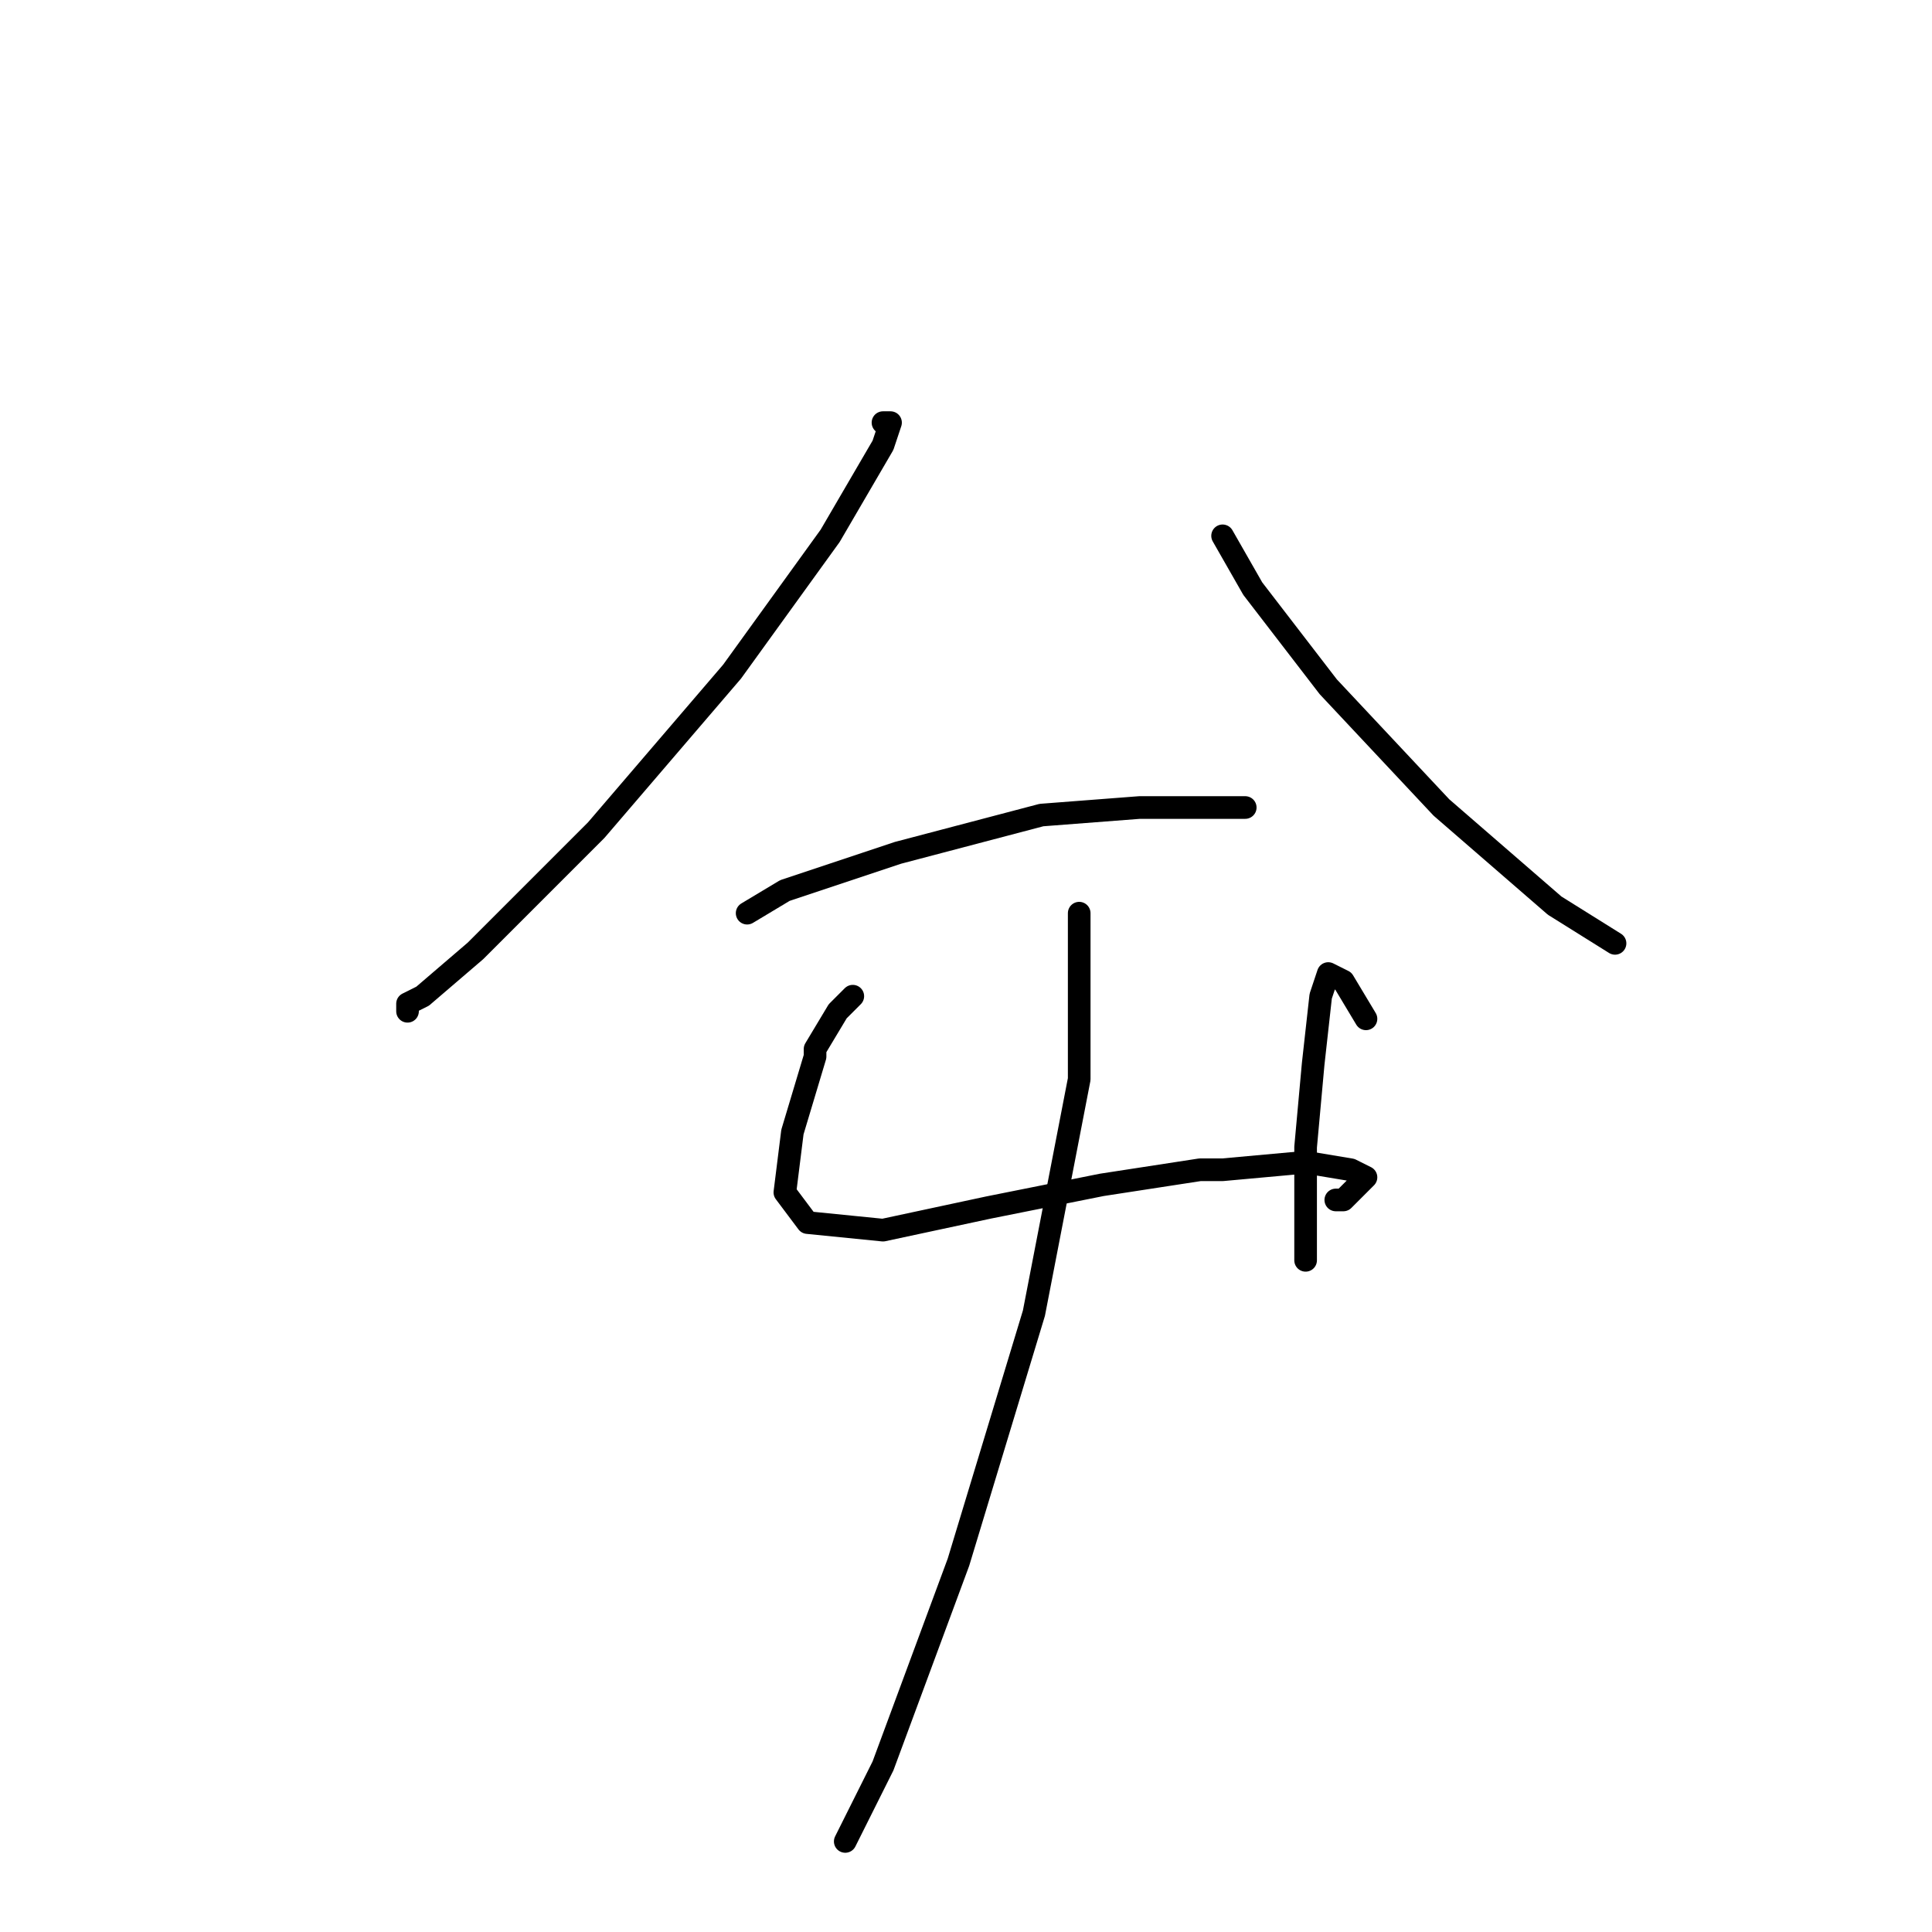 <?xml version="1.0" standalone="no"?>
    <svg width="256" height="256" xmlns="http://www.w3.org/2000/svg" version="1.1">
    <polyline stroke="black" stroke-width="3" stroke-linecap="round" fill="transparent" stroke-linejoin="round" points="117 56 118 56 117 59 110 71 97 89 79 110 66 123 63 126 56 132 54 133 54 134 54 134 " />
        <polyline stroke="black" stroke-width="3" stroke-linecap="round" fill="transparent" stroke-linejoin="round" points="162 71 166 78 176 91 191 107 206 120 214 125 214 125 " />
        <polyline stroke="black" stroke-width="3" stroke-linecap="round" fill="transparent" stroke-linejoin="round" points="99 121 104 118 119 113 138 108 151 107 155 107 165 107 165 107 " />
        <polyline stroke="black" stroke-width="3" stroke-linecap="round" fill="transparent" stroke-linejoin="round" points="113 132 111 134 108 139 108 140 105 150 104 158 107 162 117 163 131 160 146 157 159 155 162 155 173 154 179 155 181 156 179 158 178 159 177 159 177 159 " />
        <polyline stroke="black" stroke-width="3" stroke-linecap="round" fill="transparent" stroke-linejoin="round" points="181 135 178 130 176 129 175 132 174 141 173 152 173 162 173 167 173 167 " />
        <polyline stroke="black" stroke-width="3" stroke-linecap="round" fill="transparent" stroke-linejoin="round" points="143 123 143 121 143 125 143 143 137 174 127 207 117 234 112 244 112 244 " />
        </svg>